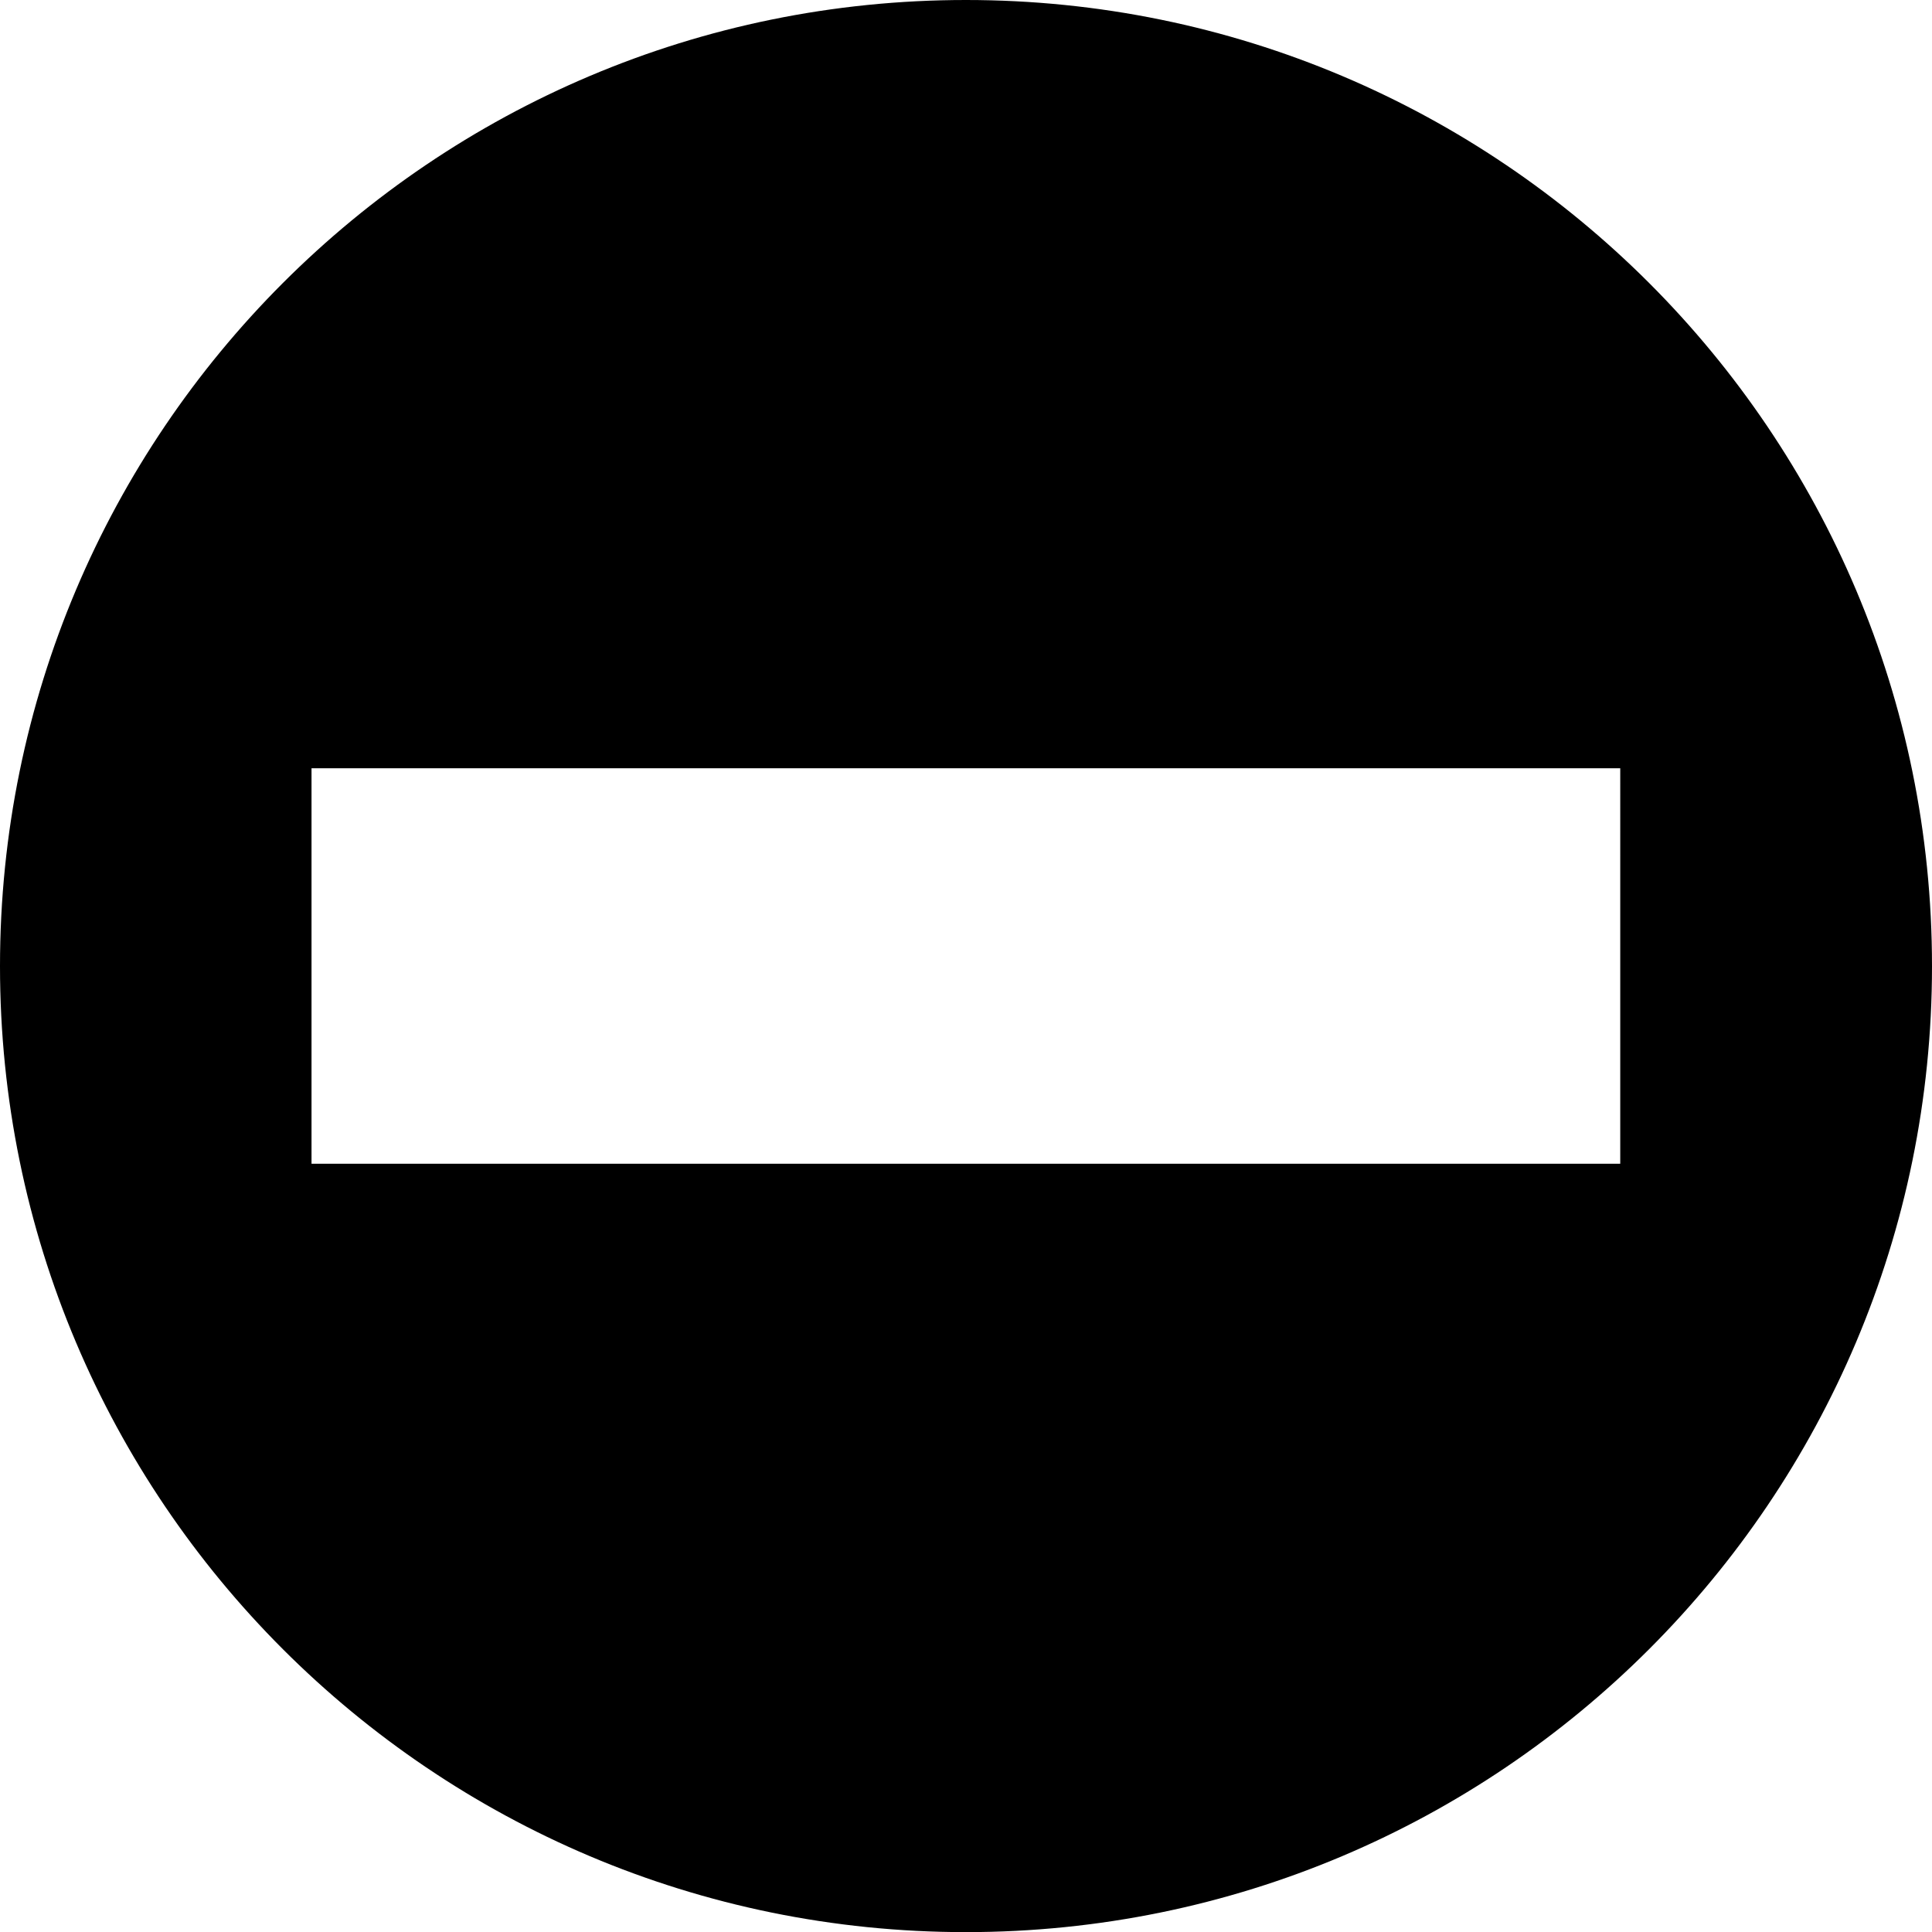 <svg width="16.001" xmlns="http://www.w3.org/2000/svg" height="16.002" viewBox="0 0 16.001 16.002" xmlns:xlink="http://www.w3.org/1999/xlink" enable-background="new 0 0 16.001 16.002">
<path d="M8,0C3.582,0,0,3.582,0,8.002c0,4.418,3.581,8,8,8c4.42,0,8.001-3.582,8.001-8C16.001,3.582,12.42,0,8,0z M13.42,9.638  H9.637H6.362H2.58V6.363h3.782h3.274h3.783V9.638z"/>
</svg>
